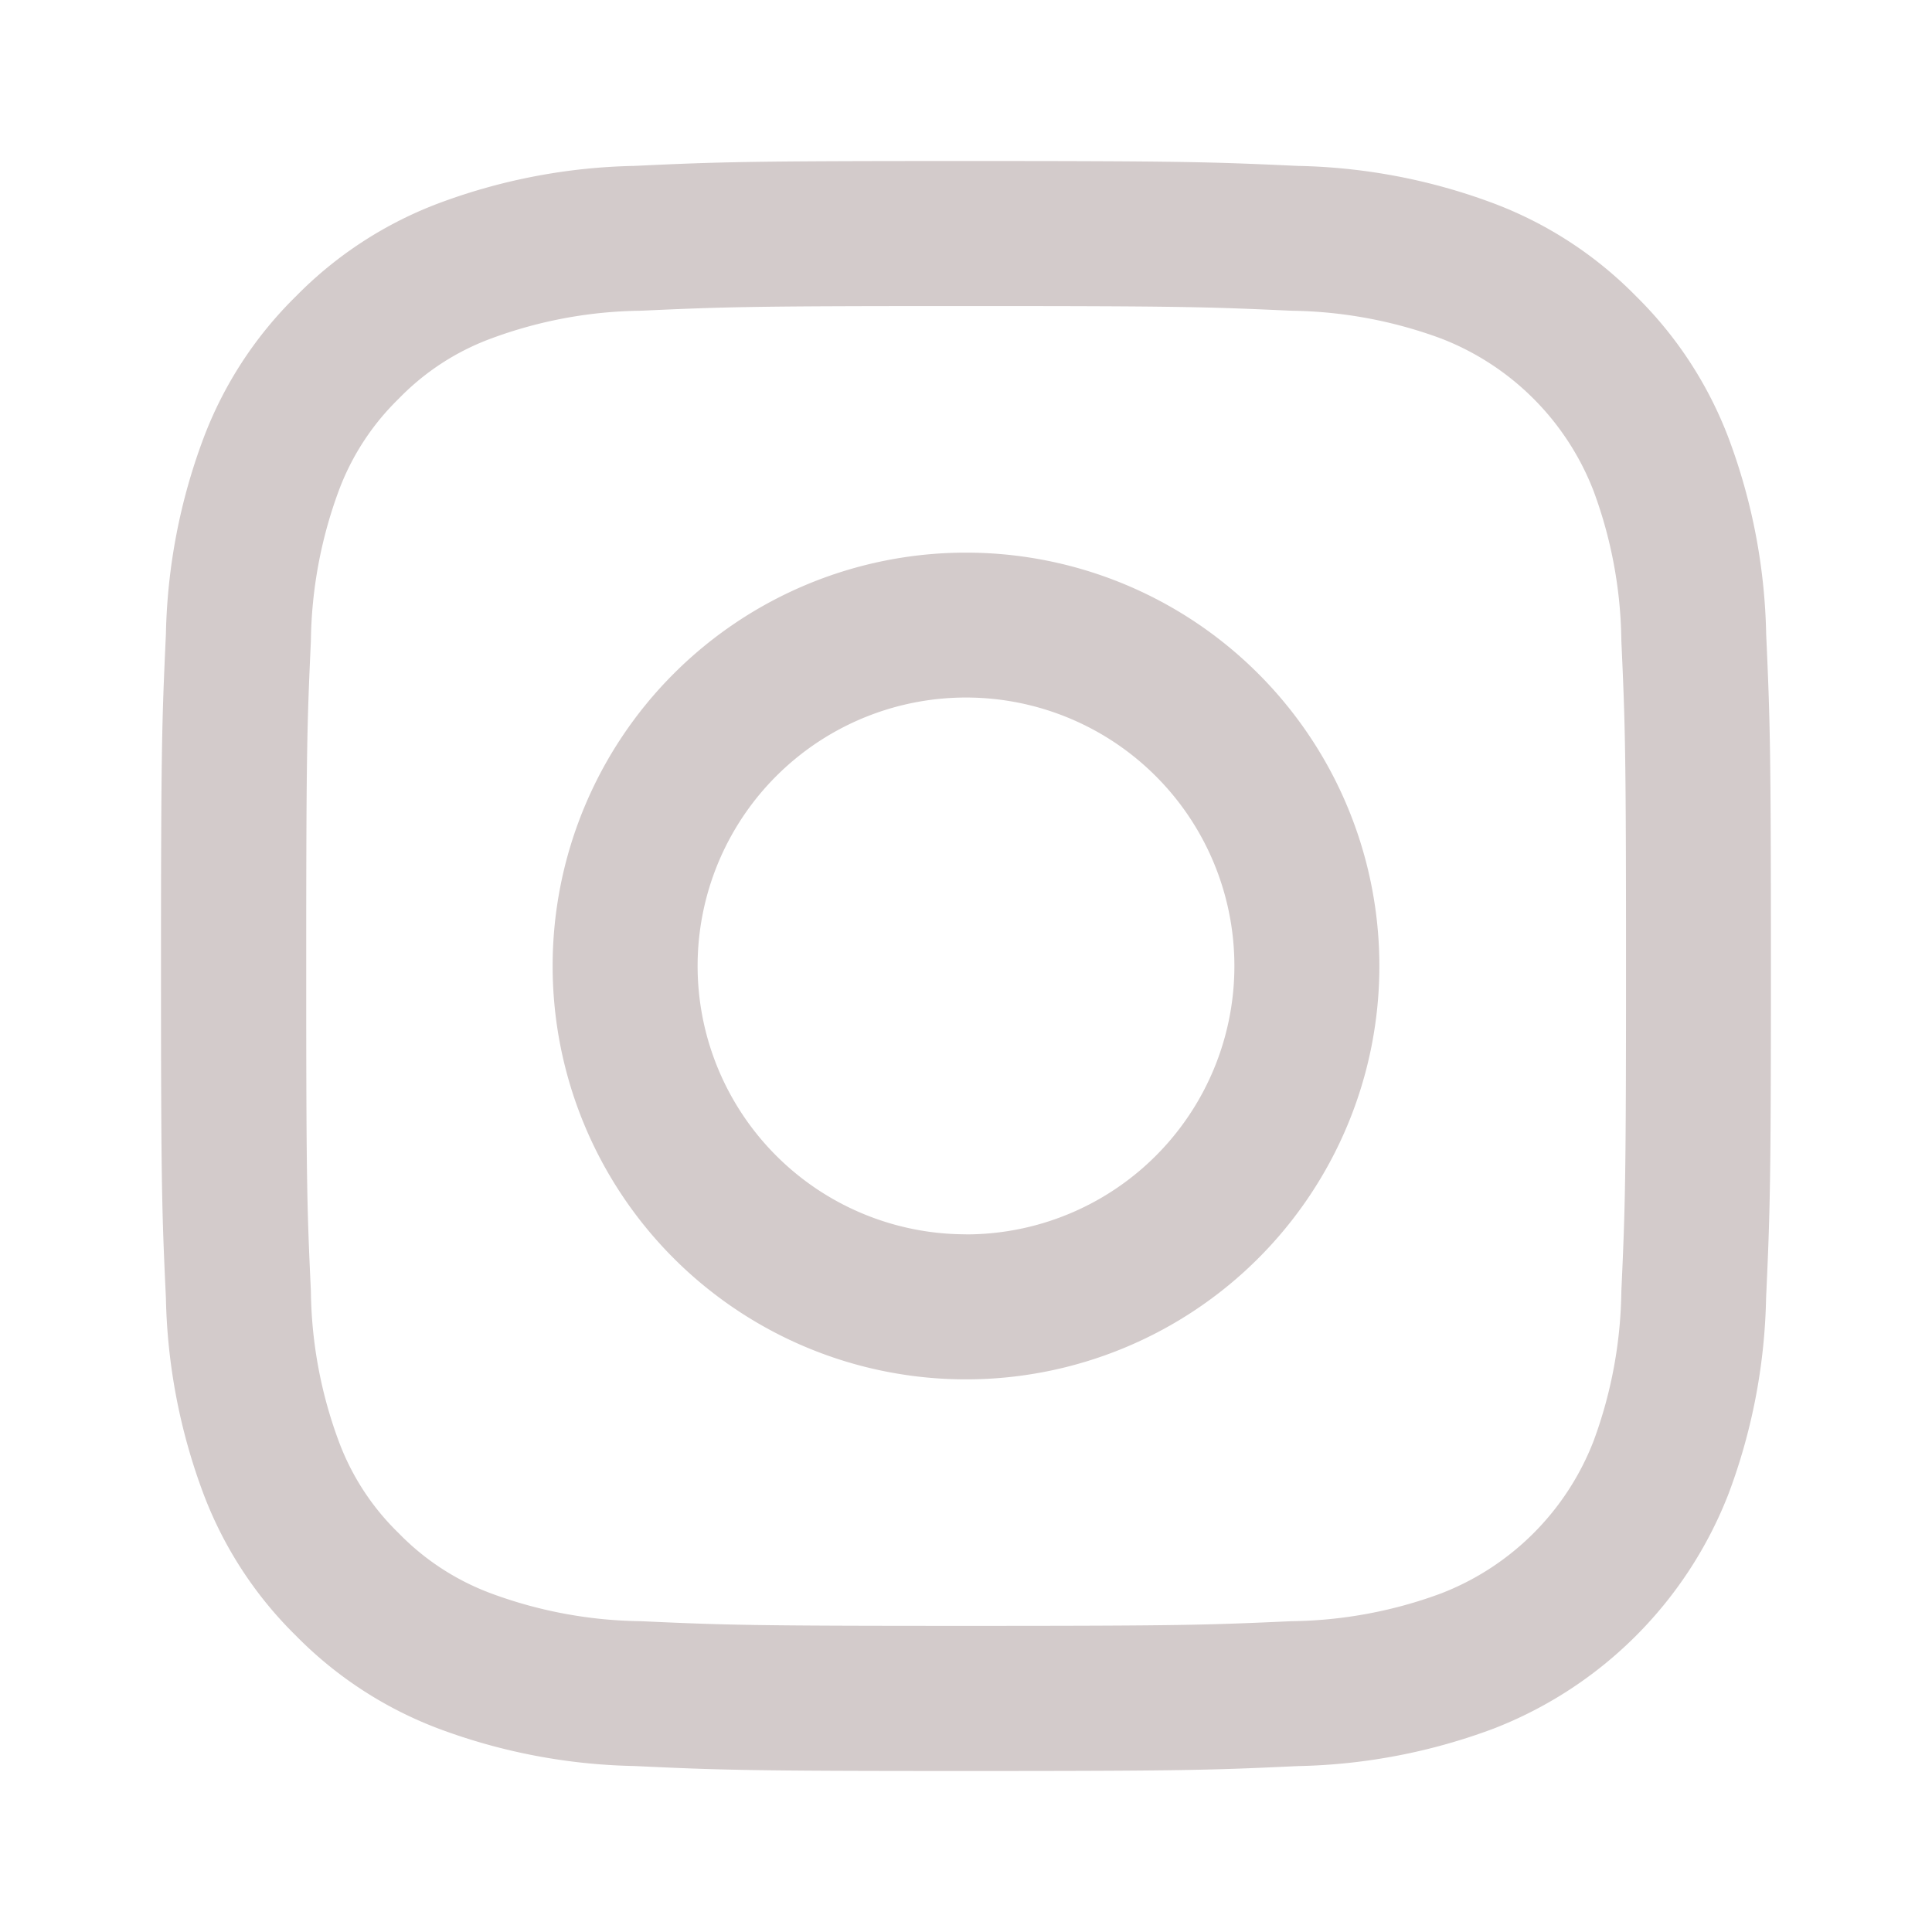 <svg xmlns="http://www.w3.org/2000/svg" viewBox="0 0 24 24">
    <g data-name="Brand Logos">
        <path fill="#d3cbcb"
            d="M12,6.865A5.135,5.135,0,1,0,17.135,12,5.135,5.135,0,0,0,12,6.865Zm0,8.468A3.334,3.334,0,1,1,15.334,12,3.333,3.333,0,0,1,12,15.334Z" />
        <path fill="#d3cbcb"
            d="M21.94,7.877a7.333,7.333,0,0,0-.464-2.427,4.918,4.918,0,0,0-1.153-1.771A4.894,4.894,0,0,0,18.551,2.525,7.323,7.323,0,0,0,16.124,2.061C15.058,2.012,14.717,2,12.001,2s-3.057.011-4.124.061A7.333,7.333,0,0,0,5.45,2.525,4.905,4.905,0,0,0,3.679,3.678a4.886,4.886,0,0,0-1.153,1.771A7.333,7.333,0,0,0,2.061,7.877C2.012,8.943,2,9.284,2,12s.011,3.057.061,4.123a7.334,7.334,0,0,0,.464,2.427,4.888,4.888,0,0,0,1.153,1.771,4.917,4.917,0,0,0,1.771,1.153,7.338,7.338,0,0,0,2.427.464C8.944,21.988,9.285,22,12,22s3.057-.011,4.123-.061a7.333,7.333,0,0,0,2.427-.464,5.113,5.113,0,0,0,2.925-2.925,7.316,7.316,0,0,0,.464-2.427c.049-1.067.06-1.407.06-4.123S21.988,8.943,21.94,7.877Zm-1.799,8.164a5.549,5.549,0,0,1-.344,1.857,3.311,3.311,0,0,1-1.898,1.897,5.522,5.522,0,0,1-1.857.344c-1.054.048-1.371.058-4.041.058s-2.986-.01-4.04-.058a5.526,5.526,0,0,1-1.857-.344,3.108,3.108,0,0,1-1.15-.748,3.085,3.085,0,0,1-.748-1.149,5.521,5.521,0,0,1-.344-1.857c-.049-1.054-.058-1.371-.058-4.041s.01-2.986.058-4.041a5.563,5.563,0,0,1,.344-1.857,3.107,3.107,0,0,1,.748-1.15,3.082,3.082,0,0,1,1.15-.748,5.523,5.523,0,0,1,1.857-.344c1.054-.048,1.371-.058,4.04-.058s2.986.01,4.041.058a5.564,5.564,0,0,1,1.857.344,3.31,3.31,0,0,1,1.898,1.898,5.523,5.523,0,0,1,.344,1.857c.048,1.055.058,1.371.058,4.041S20.189,14.986,20.141,16.041Z" />
        <path fill="#d3cbcb" d="M17.339,5.462h-0a1.2,1.2,0,1,0,0,0Z" />
    </g>
</svg>
